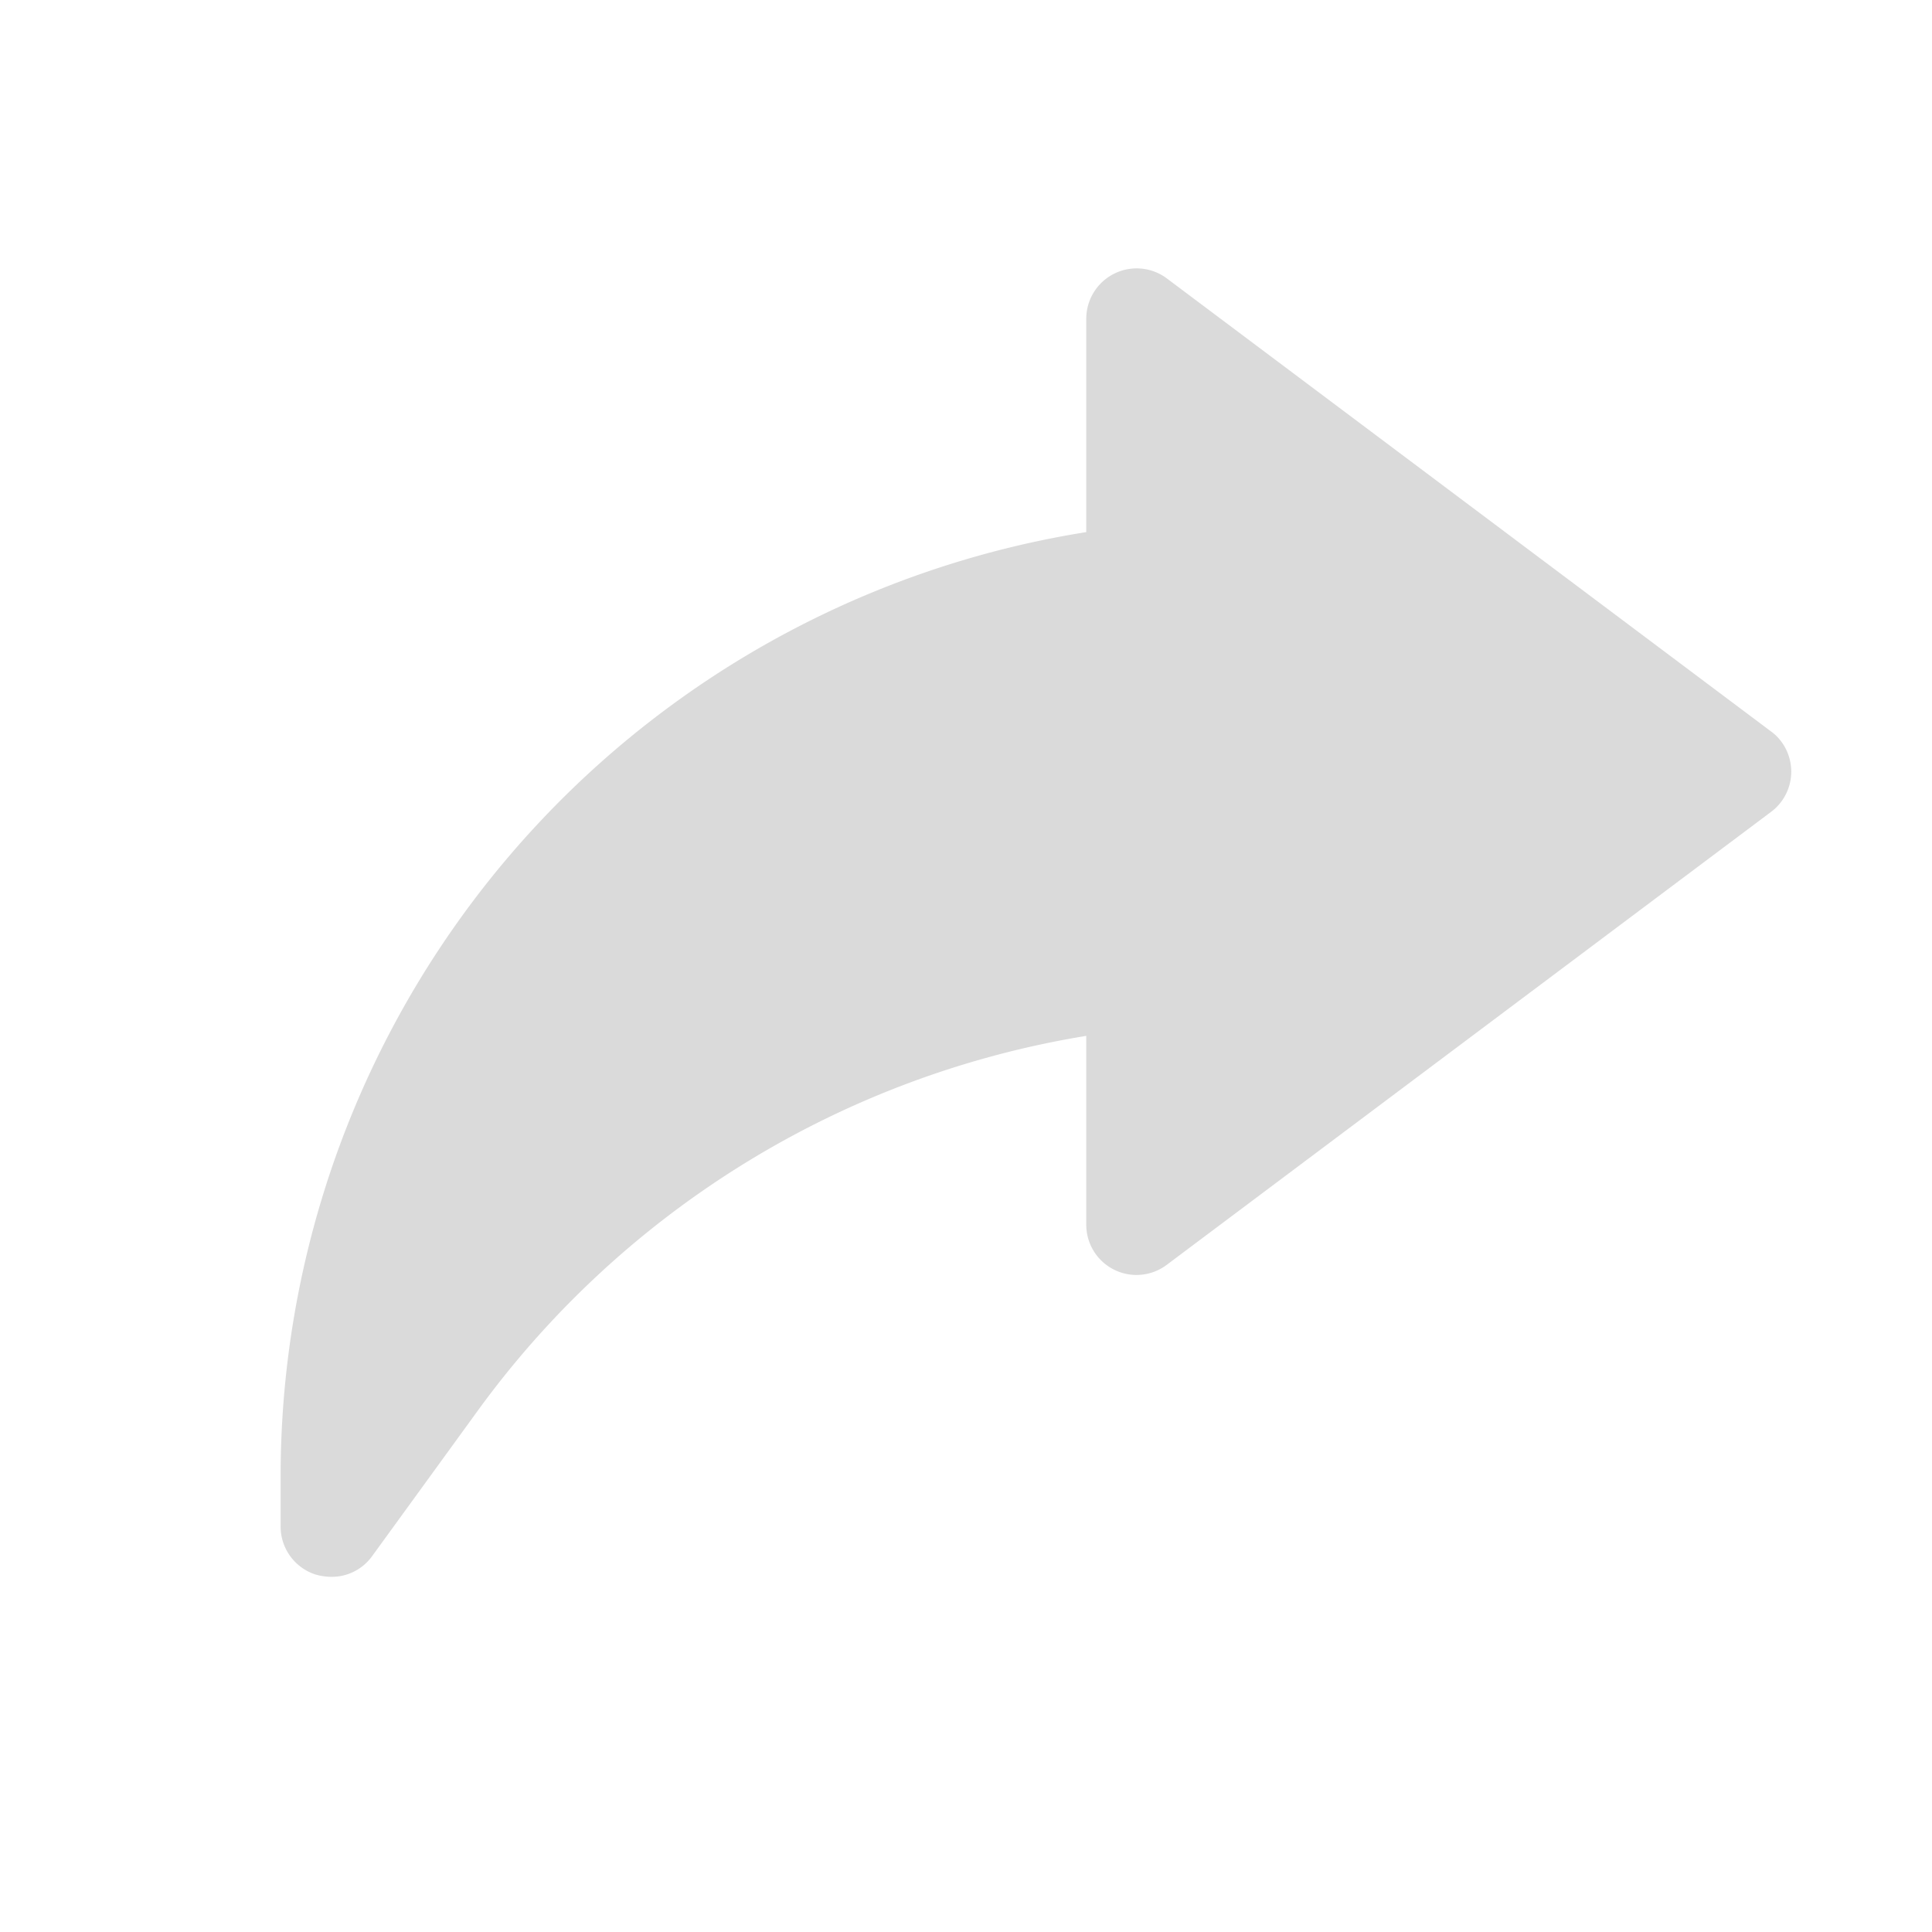 <svg id="Ebene_1" data-name="Ebene 1" xmlns="http://www.w3.org/2000/svg" viewBox="0 0 120 120"><defs><style>.cls-1{fill:#dadada;}</style></defs><path class="cls-1" d="M67.47,33.05V19.79a3.13,3.13,0,0,1,5-2.5L110,45.43a2.85,2.85,0,0,1,.63.62,3.12,3.12,0,0,1-.63,4.38L72.47,78.56a3.12,3.12,0,0,1-5-2.5V64.34A58.32,58.32,0,0,0,29.74,87.53l-6.63,9.13a3.09,3.09,0,0,1-2.53,1.28,3.57,3.57,0,0,1-1-.15,3.13,3.13,0,0,1-2.15-3V91.69A59.39,59.39,0,0,1,67.47,33.05Z"/></svg>